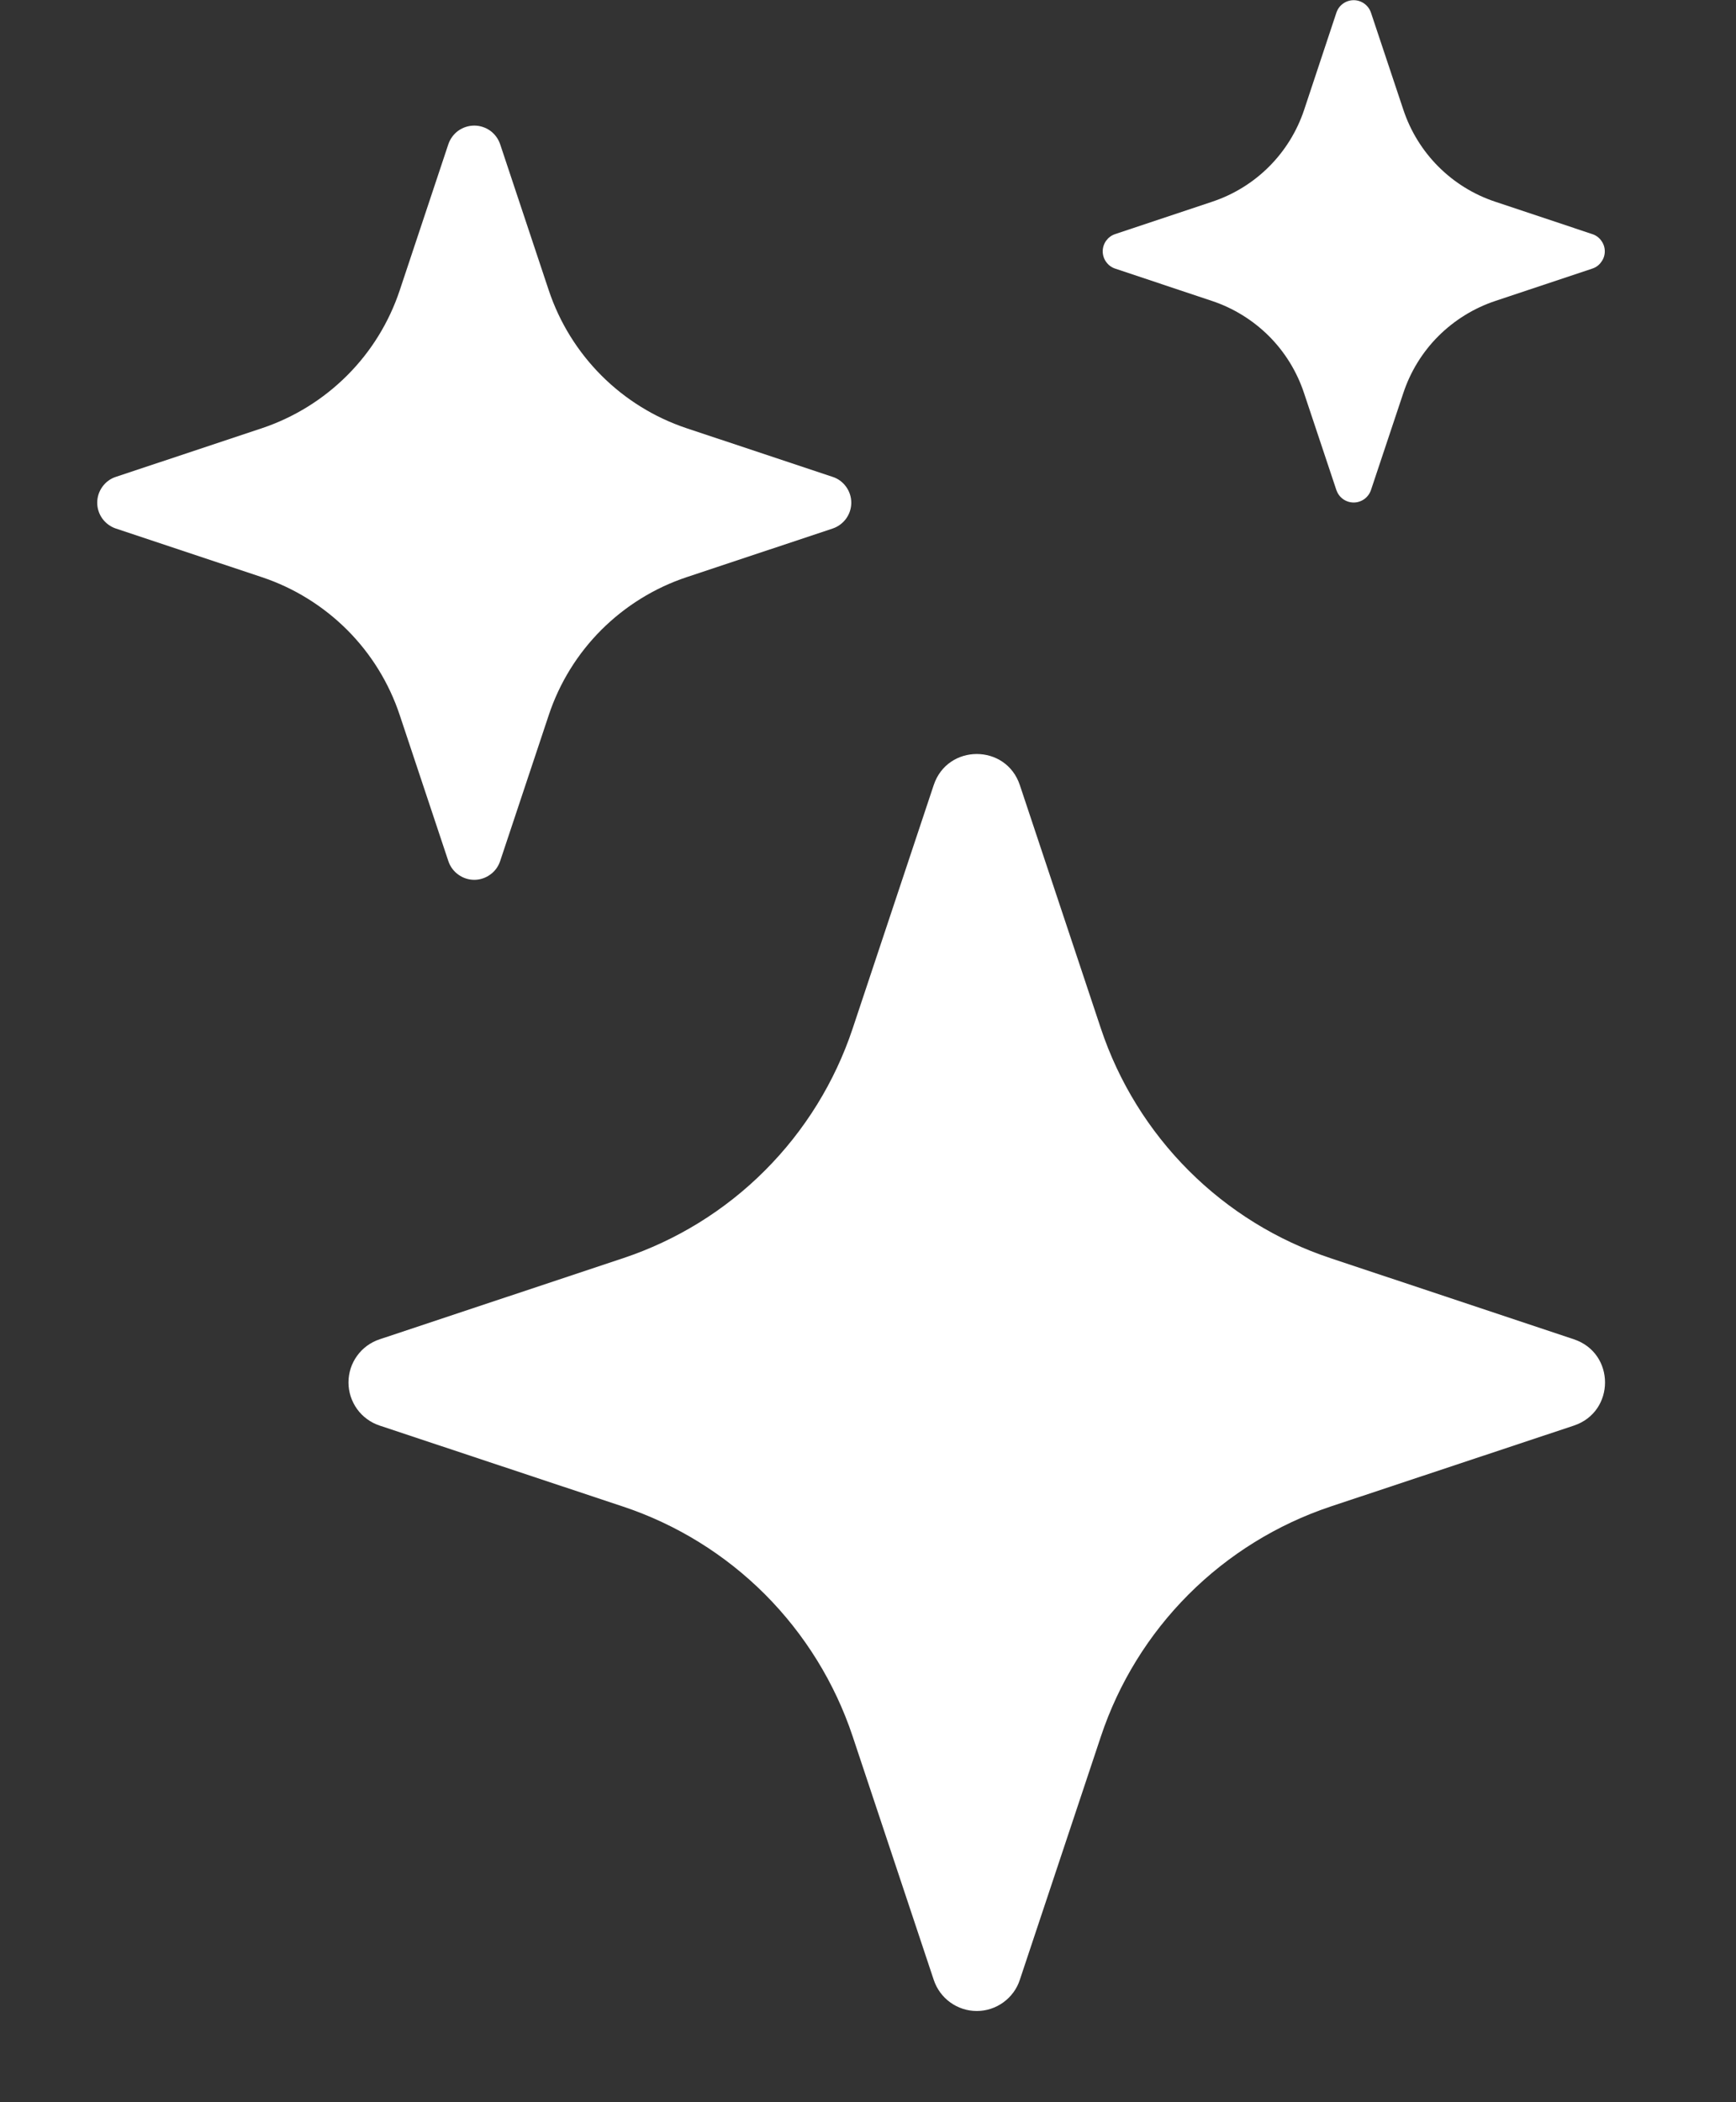 <svg width="19" height="23" viewBox="0 0 19 23" fill="none" xmlns="http://www.w3.org/2000/svg">
<rect x="0" y="0" width="19" height="23" fill="#333333" stroke="none"/>
<path d="M10.219 8.59C10.37 8.136 11.011 8.136 11.162 8.59L12.049 11.253C12.244 11.838 12.573 12.37 13.01 12.807C13.446 13.243 13.978 13.572 14.564 13.766L17.226 14.653C17.68 14.805 17.68 15.445 17.226 15.597L14.562 16.483C13.977 16.679 13.445 17.008 13.009 17.444C12.572 17.881 12.244 18.413 12.049 18.998L11.162 21.66C11.13 21.76 11.066 21.846 10.982 21.907C10.897 21.969 10.795 22.002 10.691 22.002C10.586 22.002 10.484 21.969 10.399 21.907C10.315 21.846 10.252 21.76 10.219 21.66L9.332 18.997C9.137 18.412 8.808 17.88 8.372 17.443C7.936 17.007 7.404 16.678 6.819 16.483L4.155 15.597C4.056 15.564 3.969 15.501 3.908 15.416C3.847 15.331 3.814 15.229 3.814 15.125C3.814 15.02 3.847 14.918 3.908 14.834C3.969 14.749 4.056 14.686 4.155 14.653L6.819 13.766C7.404 13.571 7.936 13.243 8.372 12.806C8.808 12.37 9.137 11.838 9.332 11.253L10.219 8.59V8.59ZM4.907 1.578C4.927 1.519 4.965 1.467 5.016 1.43C5.067 1.394 5.128 1.374 5.191 1.374C5.253 1.374 5.314 1.394 5.365 1.43C5.416 1.467 5.454 1.519 5.474 1.578L6.006 3.176C6.244 3.888 6.802 4.447 7.514 4.685L9.112 5.217C9.172 5.236 9.223 5.274 9.26 5.325C9.297 5.376 9.317 5.437 9.317 5.5C9.317 5.563 9.297 5.624 9.26 5.675C9.223 5.725 9.172 5.763 9.112 5.783L7.514 6.315C7.163 6.432 6.844 6.63 6.582 6.891C6.32 7.153 6.123 7.472 6.006 7.824L5.474 9.421C5.454 9.481 5.416 9.533 5.365 9.569C5.314 9.606 5.253 9.626 5.191 9.626C5.128 9.626 5.067 9.606 5.016 9.569C4.965 9.533 4.927 9.481 4.907 9.421L4.375 7.824C4.258 7.472 4.061 7.153 3.799 6.891C3.537 6.63 3.218 6.432 2.867 6.315L1.269 5.783C1.209 5.763 1.158 5.725 1.121 5.675C1.084 5.624 1.064 5.563 1.064 5.5C1.064 5.437 1.084 5.376 1.121 5.325C1.158 5.274 1.209 5.236 1.269 5.217L2.867 4.685C3.218 4.567 3.537 4.37 3.799 4.108C4.061 3.847 4.258 3.527 4.375 3.176L4.907 1.578V1.578ZM14.627 0.136C14.641 0.097 14.666 0.063 14.7 0.039C14.734 0.015 14.774 0.002 14.816 0.002C14.857 0.002 14.897 0.015 14.931 0.039C14.965 0.063 14.99 0.097 15.004 0.136L15.359 1.2C15.517 1.676 15.889 2.049 16.365 2.207L17.429 2.562C17.469 2.575 17.503 2.601 17.526 2.634C17.551 2.668 17.564 2.708 17.564 2.75C17.564 2.791 17.551 2.832 17.526 2.865C17.503 2.899 17.469 2.925 17.429 2.938L16.365 3.293C16.131 3.371 15.918 3.503 15.743 3.677C15.568 3.852 15.437 4.065 15.359 4.3L15.004 5.364C14.99 5.403 14.965 5.437 14.931 5.461C14.897 5.485 14.857 5.498 14.816 5.498C14.774 5.498 14.734 5.485 14.7 5.461C14.666 5.437 14.641 5.403 14.627 5.364L14.272 4.3C14.194 4.065 14.063 3.852 13.888 3.677C13.713 3.503 13.5 3.371 13.266 3.293L12.203 2.938C12.164 2.925 12.13 2.899 12.106 2.865C12.082 2.832 12.069 2.791 12.069 2.75C12.069 2.708 12.082 2.668 12.106 2.634C12.13 2.601 12.164 2.575 12.203 2.562L13.267 2.207C13.743 2.049 14.116 1.676 14.274 1.2L14.627 0.137V0.136Z" fill="white"/>
</svg>
